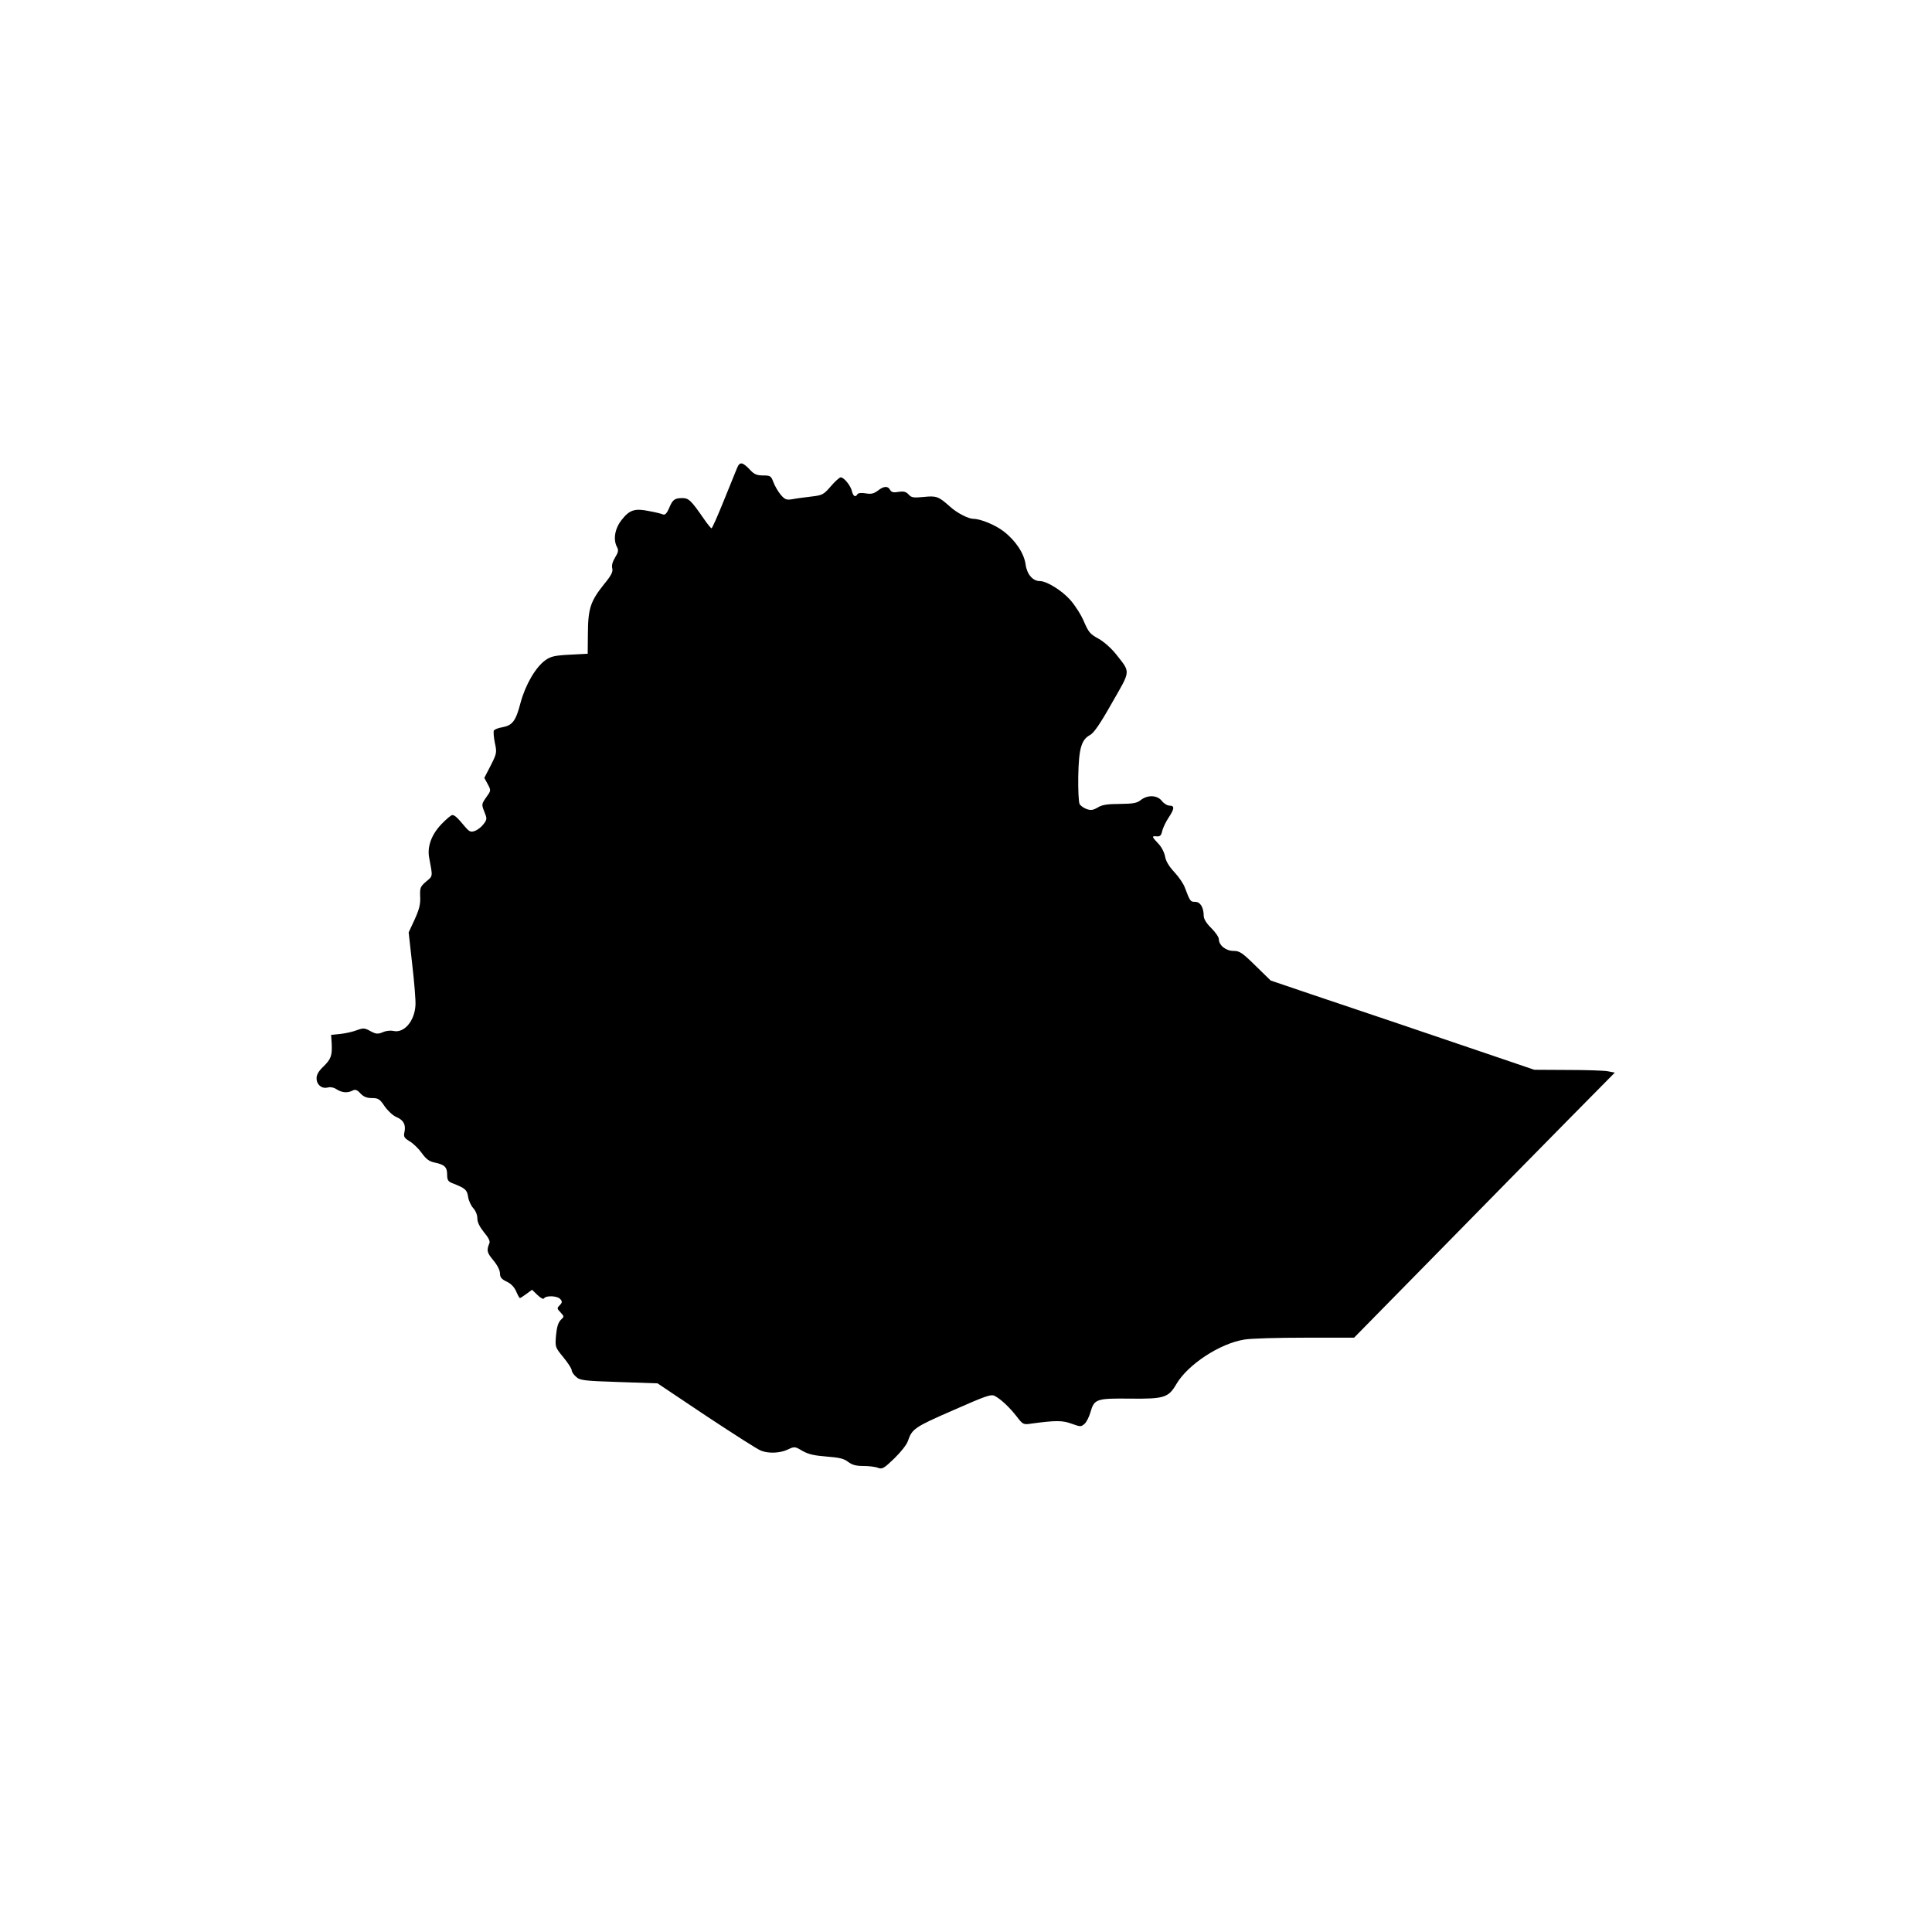 <?xml version="1.0" standalone="no"?>
<!DOCTYPE svg PUBLIC "-//W3C//DTD SVG 20010904//EN"
 "http://www.w3.org/TR/2001/REC-SVG-20010904/DTD/svg10.dtd">
<svg version="1.0" xmlns="http://www.w3.org/2000/svg"
 width="1024pt" height="1024pt" viewBox="0 0 1024 1024"
 preserveAspectRatio="xMidYMid meet">
<g transform="translate(0,1024) scale(0.1,-0.1)"
fill="#000000" stroke="none">
<path d="M3906 7758 c-7 -18 -39 -97 -71 -175 -32 -79 -60 -143 -64 -143 -3 0
-22 23 -41 51 -67 97 -80 109 -113 109 -42 0 -52 -8 -71 -54 -11 -26 -21 -36
-31 -33 -8 4 -41 12 -74 18 -77 16 -105 7 -148 -49 -35 -46 -44 -103 -22 -143
8 -15 6 -27 -11 -54 -13 -21 -19 -42 -15 -57 5 -18 -5 -38 -43 -84 -72 -90
-85 -129 -86 -259 l-1 -110 -95 -5 c-79 -4 -101 -9 -129 -29 -52 -37 -106
-130 -132 -226 -25 -97 -43 -120 -98 -130 -22 -3 -41 -12 -44 -18 -2 -7 0 -36
6 -65 11 -50 10 -56 -22 -119 l-34 -66 18 -33 c18 -34 18 -34 -8 -70 -25 -36
-25 -38 -10 -76 15 -37 15 -41 -4 -66 -11 -15 -32 -31 -46 -36 -22 -8 -29 -5
-53 23 -41 49 -54 61 -67 61 -6 0 -32 -22 -57 -48 -53 -55 -77 -120 -65 -180
19 -101 20 -94 -16 -124 -31 -27 -34 -33 -32 -81 2 -40 -5 -67 -29 -120 l-32
-69 19 -171 c11 -95 19 -192 17 -216 -5 -84 -61 -149 -118 -135 -13 3 -38 1
-55 -7 -27 -11 -36 -10 -66 6 -30 17 -38 17 -71 5 -20 -8 -59 -17 -87 -20
l-50 -5 3 -45 c3 -65 -3 -83 -44 -123 -25 -24 -37 -44 -36 -63 0 -33 27 -56
59 -48 14 4 33 0 48 -10 28 -18 58 -20 84 -6 14 7 24 4 41 -15 17 -18 34 -25
61 -25 34 0 42 -5 68 -44 17 -24 44 -49 61 -56 38 -16 52 -40 44 -79 -6 -26
-2 -32 27 -50 19 -11 48 -39 65 -63 23 -32 39 -44 69 -50 52 -11 65 -24 65
-64 0 -28 5 -36 27 -45 69 -27 78 -34 84 -72 3 -21 16 -48 27 -60 13 -14 22
-36 22 -54 0 -21 12 -45 35 -74 23 -27 34 -48 29 -58 -16 -39 -13 -50 20 -90
22 -26 36 -54 36 -70 0 -21 8 -31 36 -44 23 -11 40 -29 50 -52 8 -19 17 -35
20 -35 2 0 18 10 34 22 l30 22 29 -28 c18 -17 31 -24 35 -17 11 16 72 13 86
-5 11 -12 10 -18 -3 -32 -16 -15 -15 -18 4 -38 20 -22 20 -22 1 -40 -13 -13
-21 -38 -25 -82 -5 -62 -5 -62 39 -116 24 -29 44 -60 44 -68 0 -8 10 -24 23
-35 20 -19 39 -22 227 -28 l205 -7 260 -174 c144 -95 273 -178 289 -183 41
-16 101 -13 141 6 36 17 38 17 78 -7 32 -18 63 -25 128 -30 67 -5 92 -11 114
-28 21 -16 41 -22 81 -22 29 0 64 -4 78 -10 22 -8 31 -3 86 50 33 32 66 73 72
92 22 65 35 74 239 163 175 77 202 87 222 76 32 -17 78 -60 116 -109 33 -43
35 -44 80 -37 127 17 162 17 211 -1 47 -17 50 -17 69 0 10 9 24 37 31 62 20
69 31 73 210 71 180 -2 203 5 245 77 61 104 230 215 360 236 33 6 178 10 321
10 l261 0 449 457 c247 252 558 568 691 703 l242 245 -37 7 c-20 4 -116 7
-214 7 l-176 1 -194 66 c-416 142 -753 255 -973 329 l-230 78 -80 78 c-71 70
-85 79 -117 79 -41 0 -78 30 -78 63 0 10 -18 36 -40 58 -25 24 -40 49 -40 64
0 45 -18 75 -45 75 -26 0 -27 2 -56 78 -7 19 -31 54 -55 80 -28 30 -45 58 -49
83 -4 21 -19 51 -36 68 -35 37 -36 41 -7 38 17 -1 23 5 28 29 4 16 19 48 33
69 32 48 34 65 6 65 -12 0 -30 11 -41 25 -24 31 -75 33 -111 5 -21 -17 -41
-20 -112 -21 -66 0 -95 -5 -117 -19 -24 -14 -36 -16 -59 -8 -16 6 -33 18 -37
27 -5 9 -8 75 -7 146 3 147 16 194 62 219 20 10 54 59 117 171 101 176 99 158
21 258 -26 32 -64 66 -93 82 -44 24 -53 35 -77 91 -15 36 -48 87 -73 115 -45
50 -124 99 -160 99 -38 0 -69 36 -76 88 -8 59 -53 127 -117 176 -44 34 -122
66 -160 66 -26 0 -87 31 -124 65 -61 54 -71 58 -139 51 -54 -5 -65 -4 -80 13
-14 15 -26 18 -53 14 -27 -5 -38 -2 -45 10 -12 23 -34 21 -66 -4 -20 -15 -34
-19 -63 -14 -22 4 -40 2 -44 -4 -11 -19 -23 -12 -30 17 -7 29 -42 72 -59 72
-6 0 -30 -21 -52 -47 -39 -45 -45 -48 -105 -55 -35 -4 -80 -10 -100 -14 -31
-5 -39 -2 -62 25 -14 17 -31 47 -38 66 -12 32 -16 35 -54 35 -32 0 -47 6 -66
26 -44 47 -58 49 -73 12z"/>
</g>
</svg>
